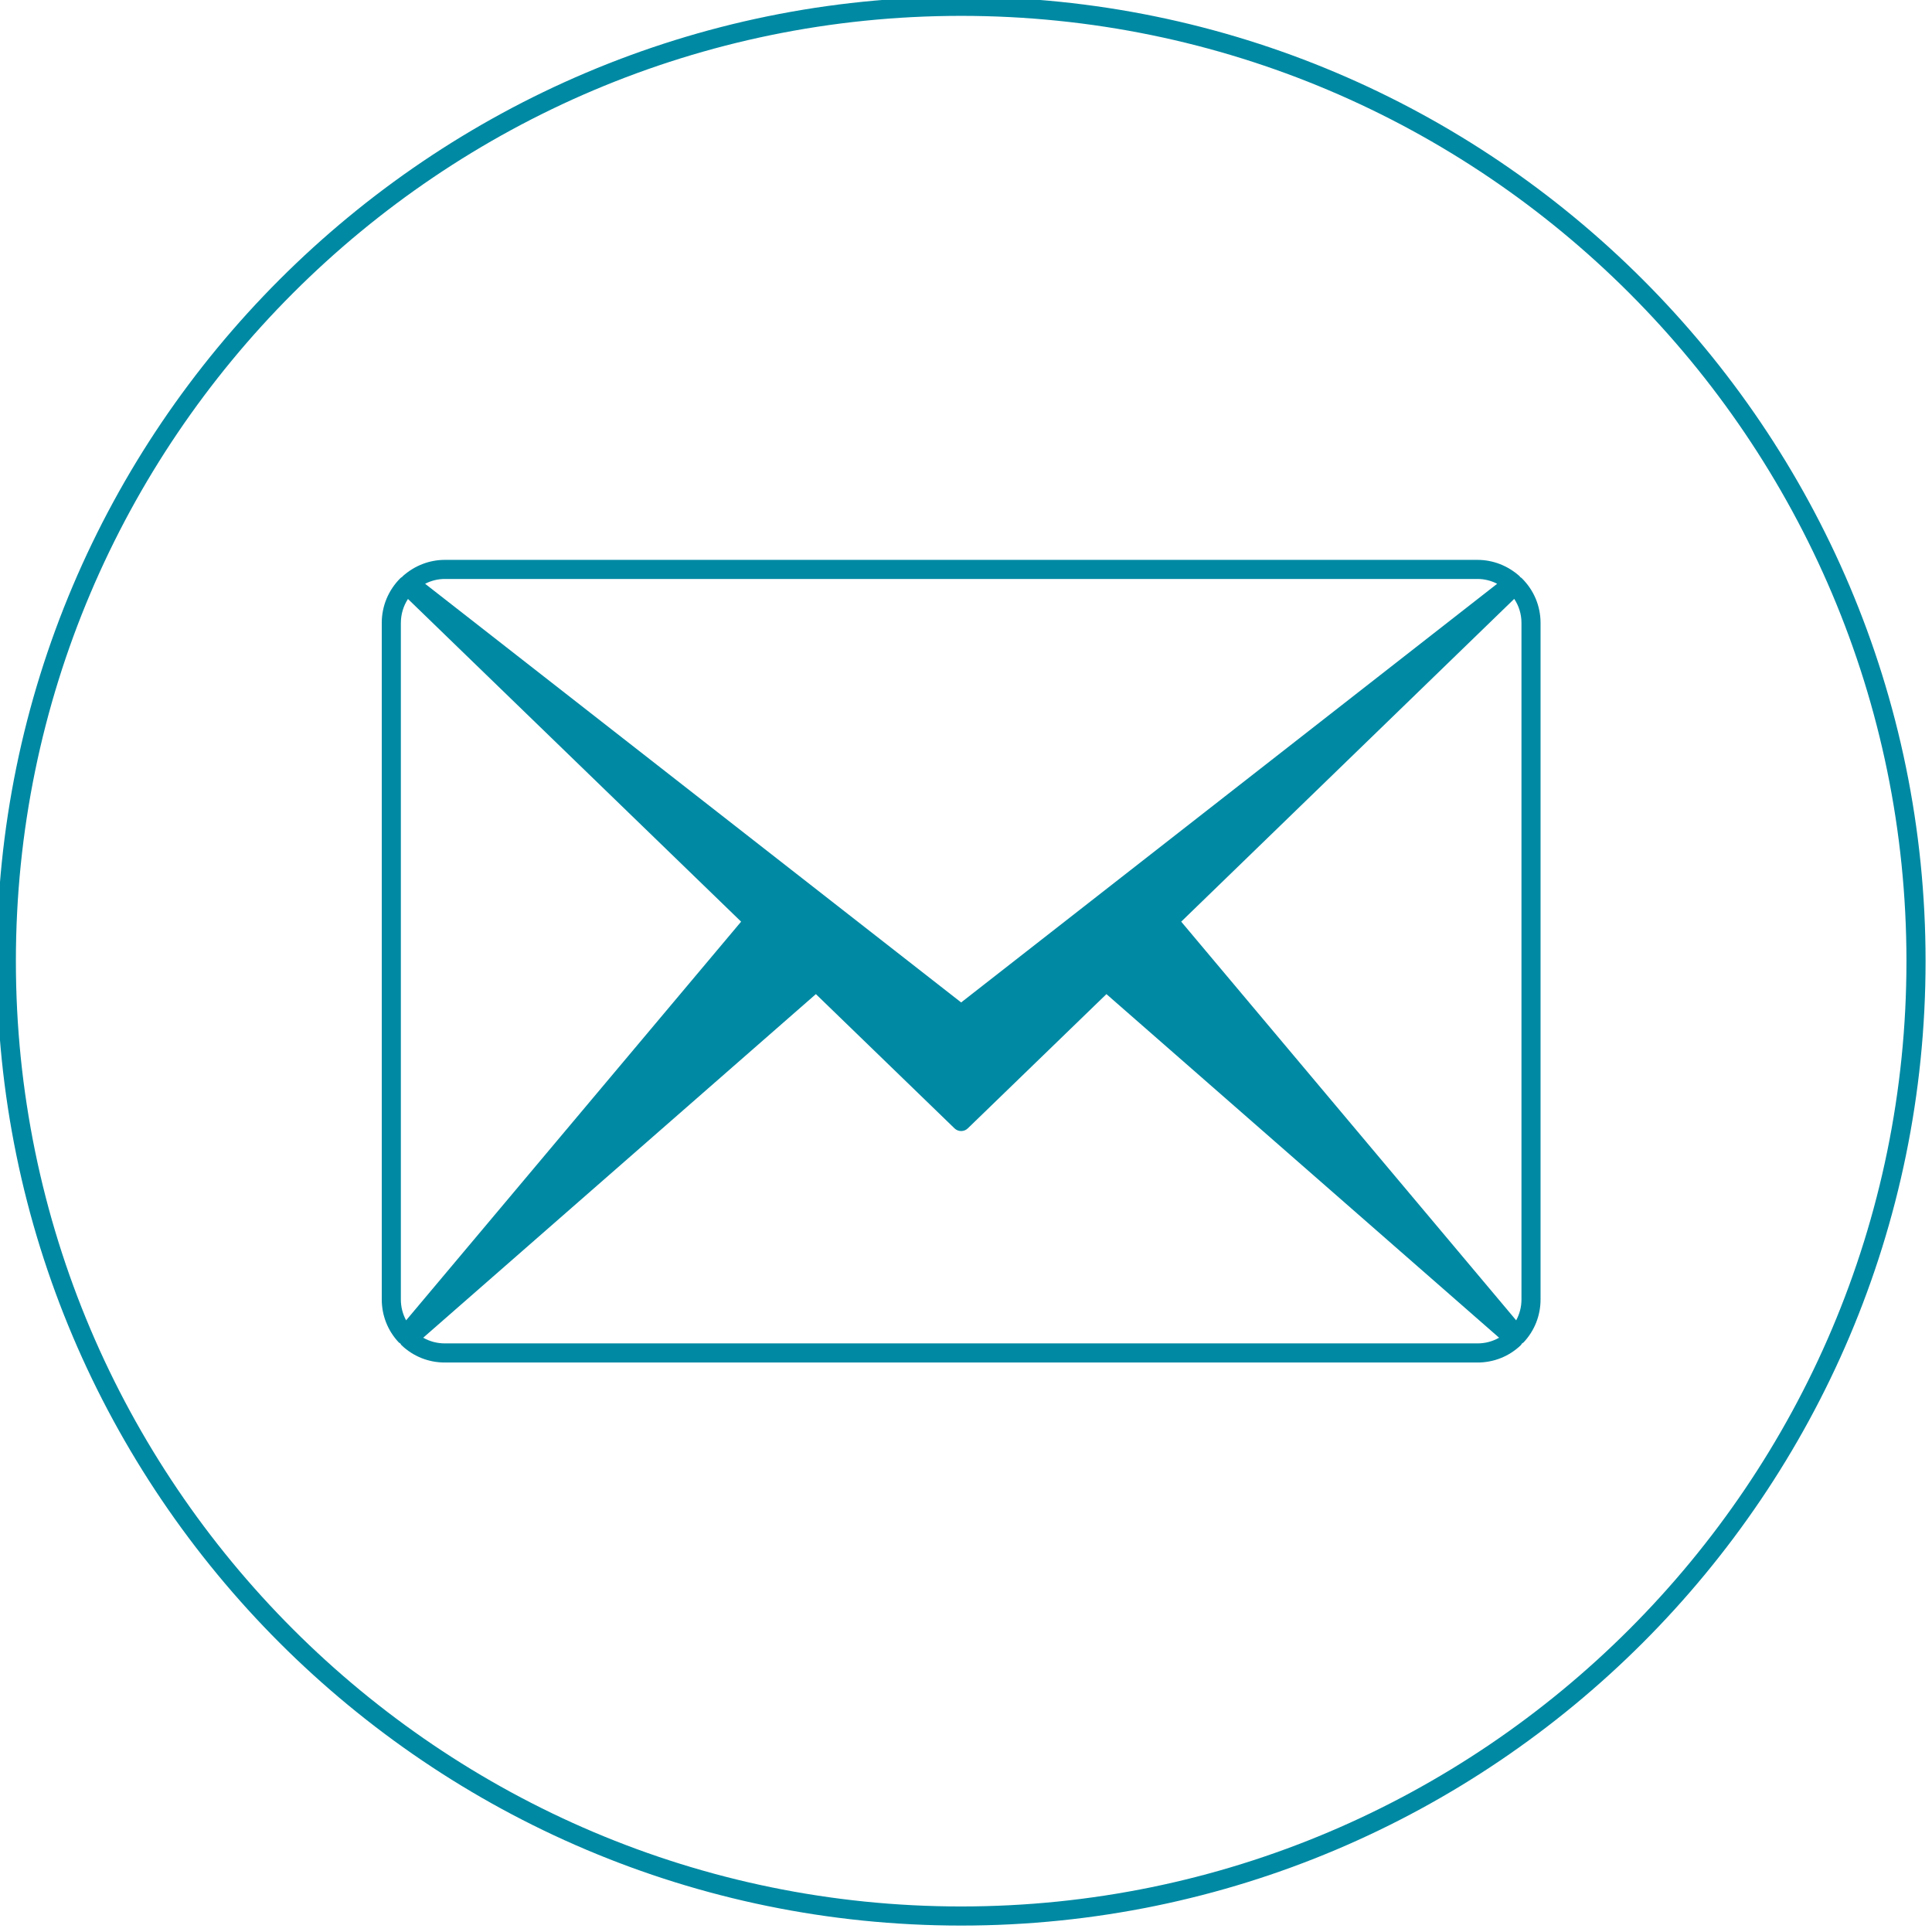 <?xml version="1.0" encoding="utf-8"?>
<!-- Generator: Adobe Illustrator 16.0.0, SVG Export Plug-In . SVG Version: 6.00 Build 0)  -->
<!DOCTYPE svg PUBLIC "-//W3C//DTD SVG 1.1//EN" "http://www.w3.org/Graphics/SVG/1.1/DTD/svg11.dtd">
<svg version="1.1" id="Layer_1" xmlns="http://www.w3.org/2000/svg" xmlns:xlink="http://www.w3.org/1999/xlink" x="0px" y="0px"
	 width="100px" height="100px" viewBox="0 0 100 100" enable-background="new 0 0 100 100" xml:space="preserve">
<g>
	<path fill="#0089A3" d="M49.75,99.667c-27.524,0-49.917-22.393-49.917-49.916c0-27.525,22.393-49.918,49.917-49.918
		c27.524,0,49.917,22.393,49.917,49.918C99.667,77.274,77.274,99.667,49.75,99.667z M49.75,0.821
		c-26.978,0-48.928,21.95-48.928,48.93c0,26.979,21.95,48.927,48.928,48.927c26.979,0,48.928-21.948,48.928-48.927
		C98.678,22.771,76.729,0.821,49.75,0.821z"/>
</g>
<path fill="#0089A3" d="M78.76,29.92c-0.02-0.021-0.047-0.03-0.07-0.045c-0.014-0.016-0.021-0.035-0.033-0.048
	c-0.608-0.547-1.382-0.848-2.18-0.848H23.021c-0.797,0-1.57,0.301-2.179,0.848c-0.01,0.009-0.013,0.021-0.022,0.031
	c-0.032,0.021-0.067,0.038-0.095,0.066c-0.623,0.623-0.965,1.446-0.965,2.316v35.02c0,0.829,0.311,1.617,0.875,2.218
	c0.026,0.026,0.059,0.042,0.088,0.061c0.02,0.029,0.033,0.062,0.058,0.087c0.605,0.58,1.4,0.898,2.241,0.898h53.455
	c0.841,0,1.637-0.318,2.241-0.898c0.025-0.025,0.039-0.058,0.057-0.087c0.03-0.019,0.064-0.034,0.089-0.061
	c0.565-0.601,0.875-1.389,0.875-2.218V32.24C79.738,31.363,79.391,30.539,78.76,29.92z M78.751,32.24v35.02
	c0,0.384-0.095,0.753-0.274,1.08L61.139,47.705l17.237-16.707C78.62,31.364,78.751,31.792,78.751,32.24z M20.749,32.24
	c0-0.444,0.128-0.87,0.367-1.238L38.36,47.705L21.021,68.34c-0.179-0.327-0.273-0.696-0.273-1.08V32.24z M23.021,29.967h53.455
	c0.354,0,0.702,0.086,1.017,0.249l-27.744,21.67l-27.745-21.67C22.32,30.053,22.668,29.967,23.021,29.967z M76.477,69.534H23.021
	c-0.398,0-0.78-0.103-1.116-0.294L42.23,51.455l7.176,6.949c0.191,0.185,0.496,0.185,0.687,0l7.176-6.949L77.593,69.24
	C77.257,69.432,76.875,69.534,76.477,69.534z"/>
</svg>
